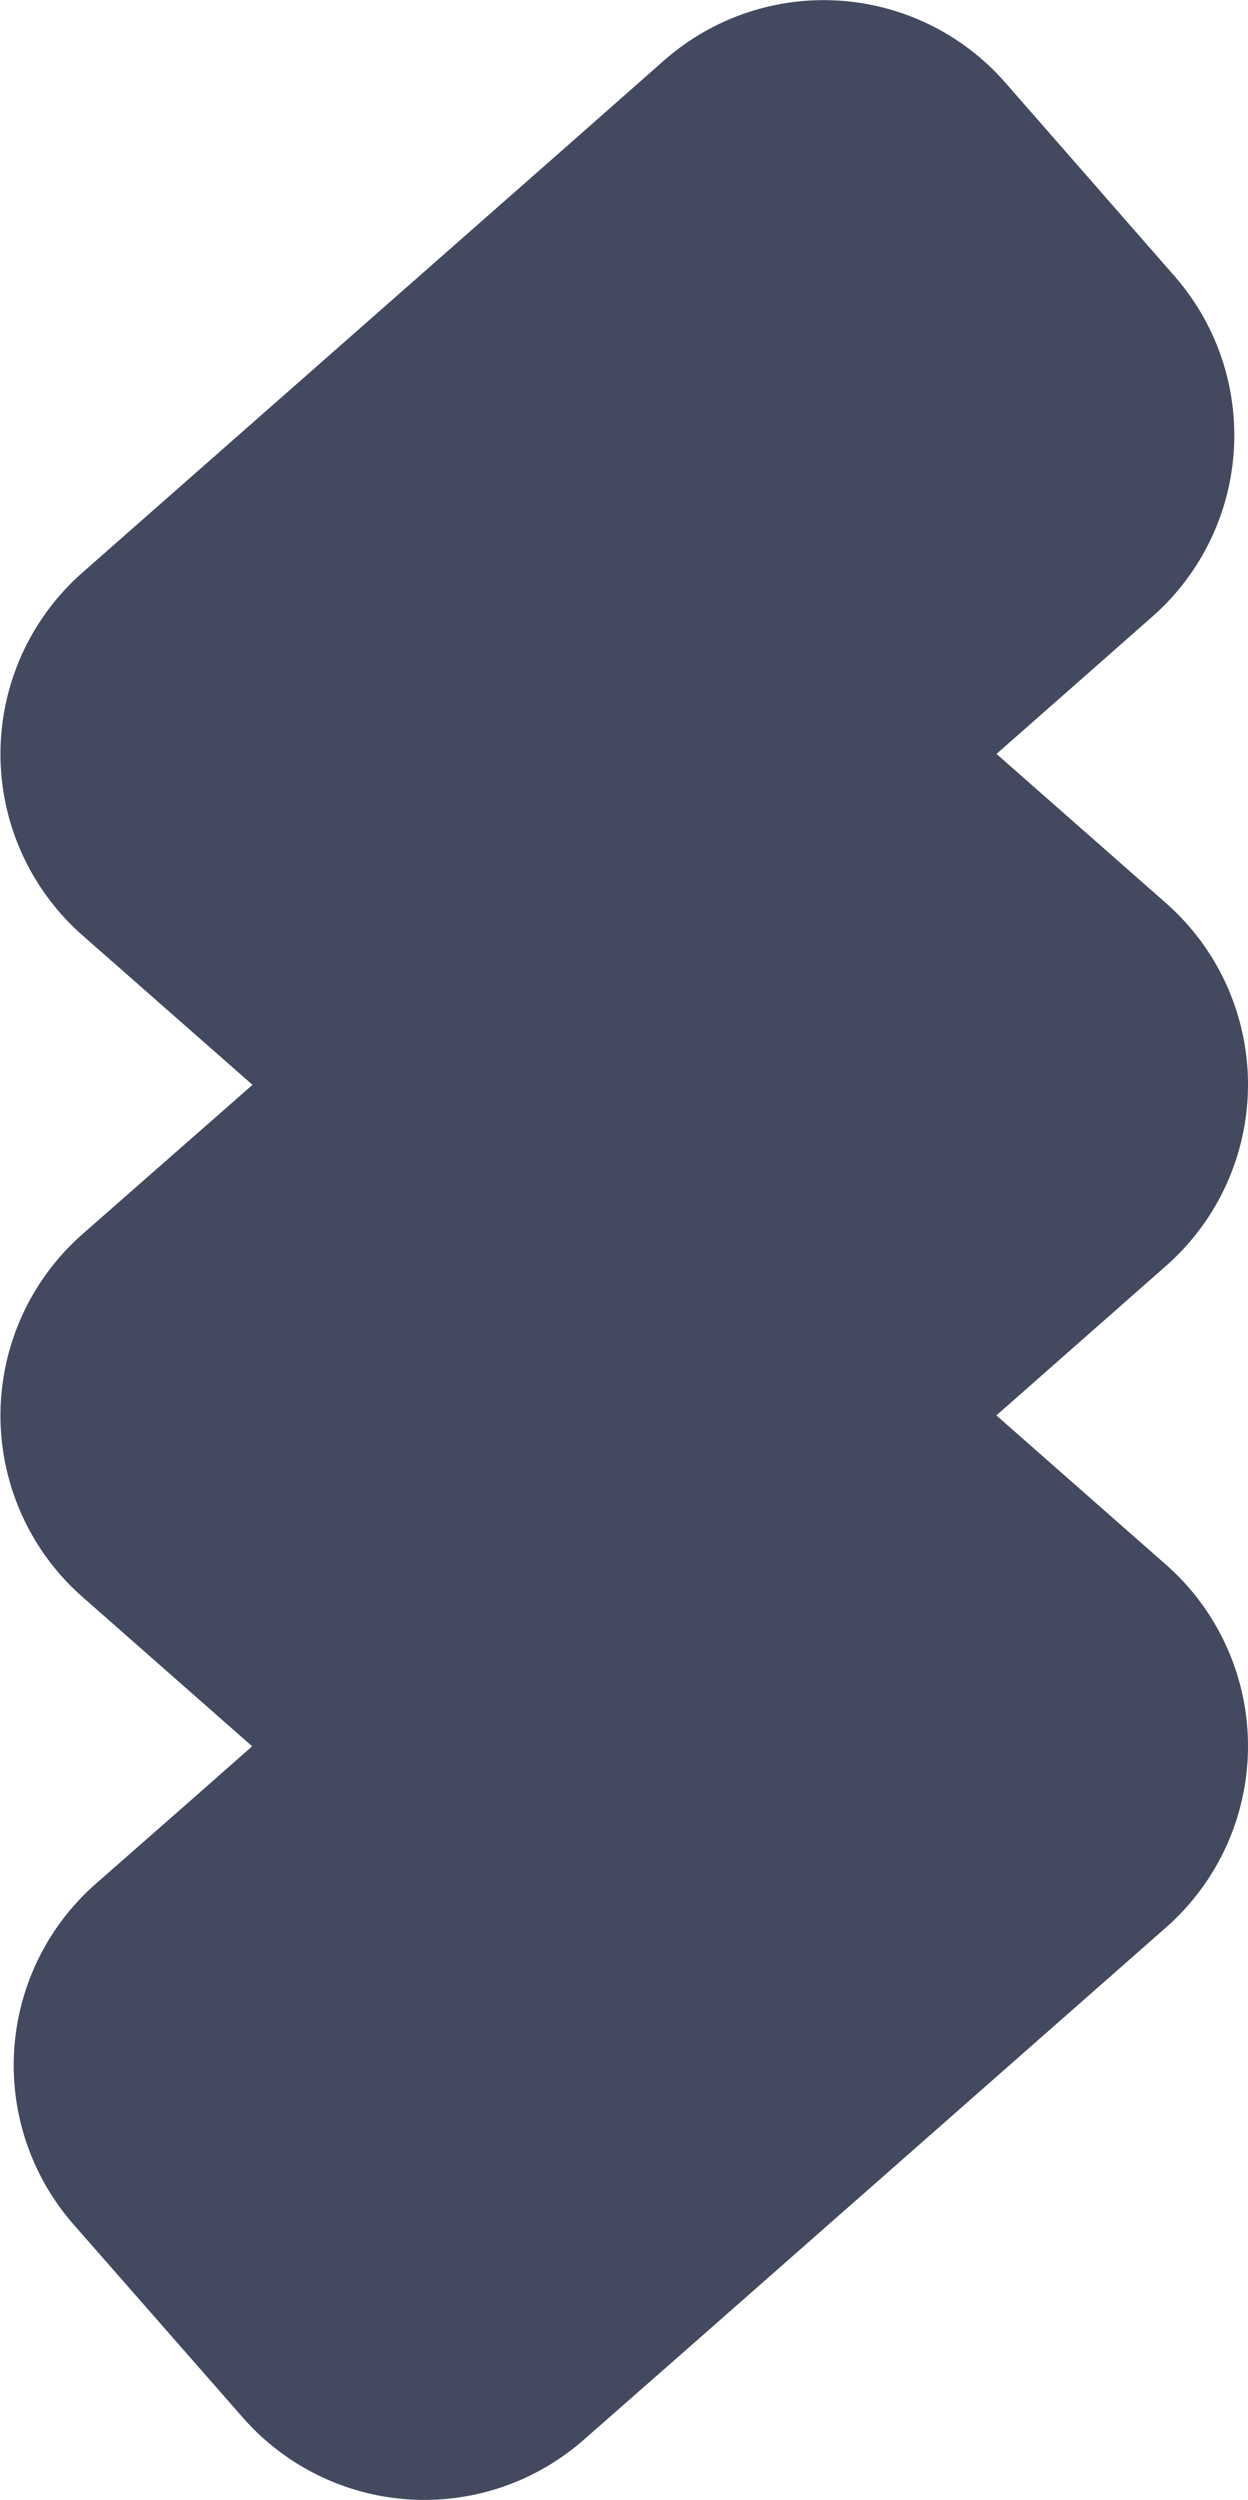 <?xml version="1.0" encoding="UTF-8" standalone="no"?>
<!-- Created with Inkscape (http://www.inkscape.org/) -->

<svg
   width="10.336"
   height="20.693"
   viewBox="0 0 2.735 5.475"
   version="1.1"
   id="svg1"
   xml:space="preserve"
   xmlns="http://www.w3.org/2000/svg"
   xmlns:svg="http://www.w3.org/2000/svg"><defs
     id="defs1" /><g
     id="layer14"
     style="display:inline"
     transform="translate(-152.4,-330.179)"><path
       style="display:inline;fill:#feb21b;stroke:#434a5f;stroke-width:1.058;stroke-linecap:round;stroke-linejoin:round;stroke-miterlimit:2.66;stroke-dasharray:none;stroke-opacity:1;paint-order:stroke fill markers"
       d="m 154.205,330.708 0.371,0.424 -0.21,0.185 -0.583,0.513 0.823,0.724 -0.823,0.725 0.823,0.724 -1.064,0.936 -0.212,0.186 -0.371,-0.423 0.212,-0.186 0.582,-0.513 -0.823,-0.724 0.825,-0.724 -0.825,-0.725 1.064,-0.936 z"
       id="path198" /></g></svg>
